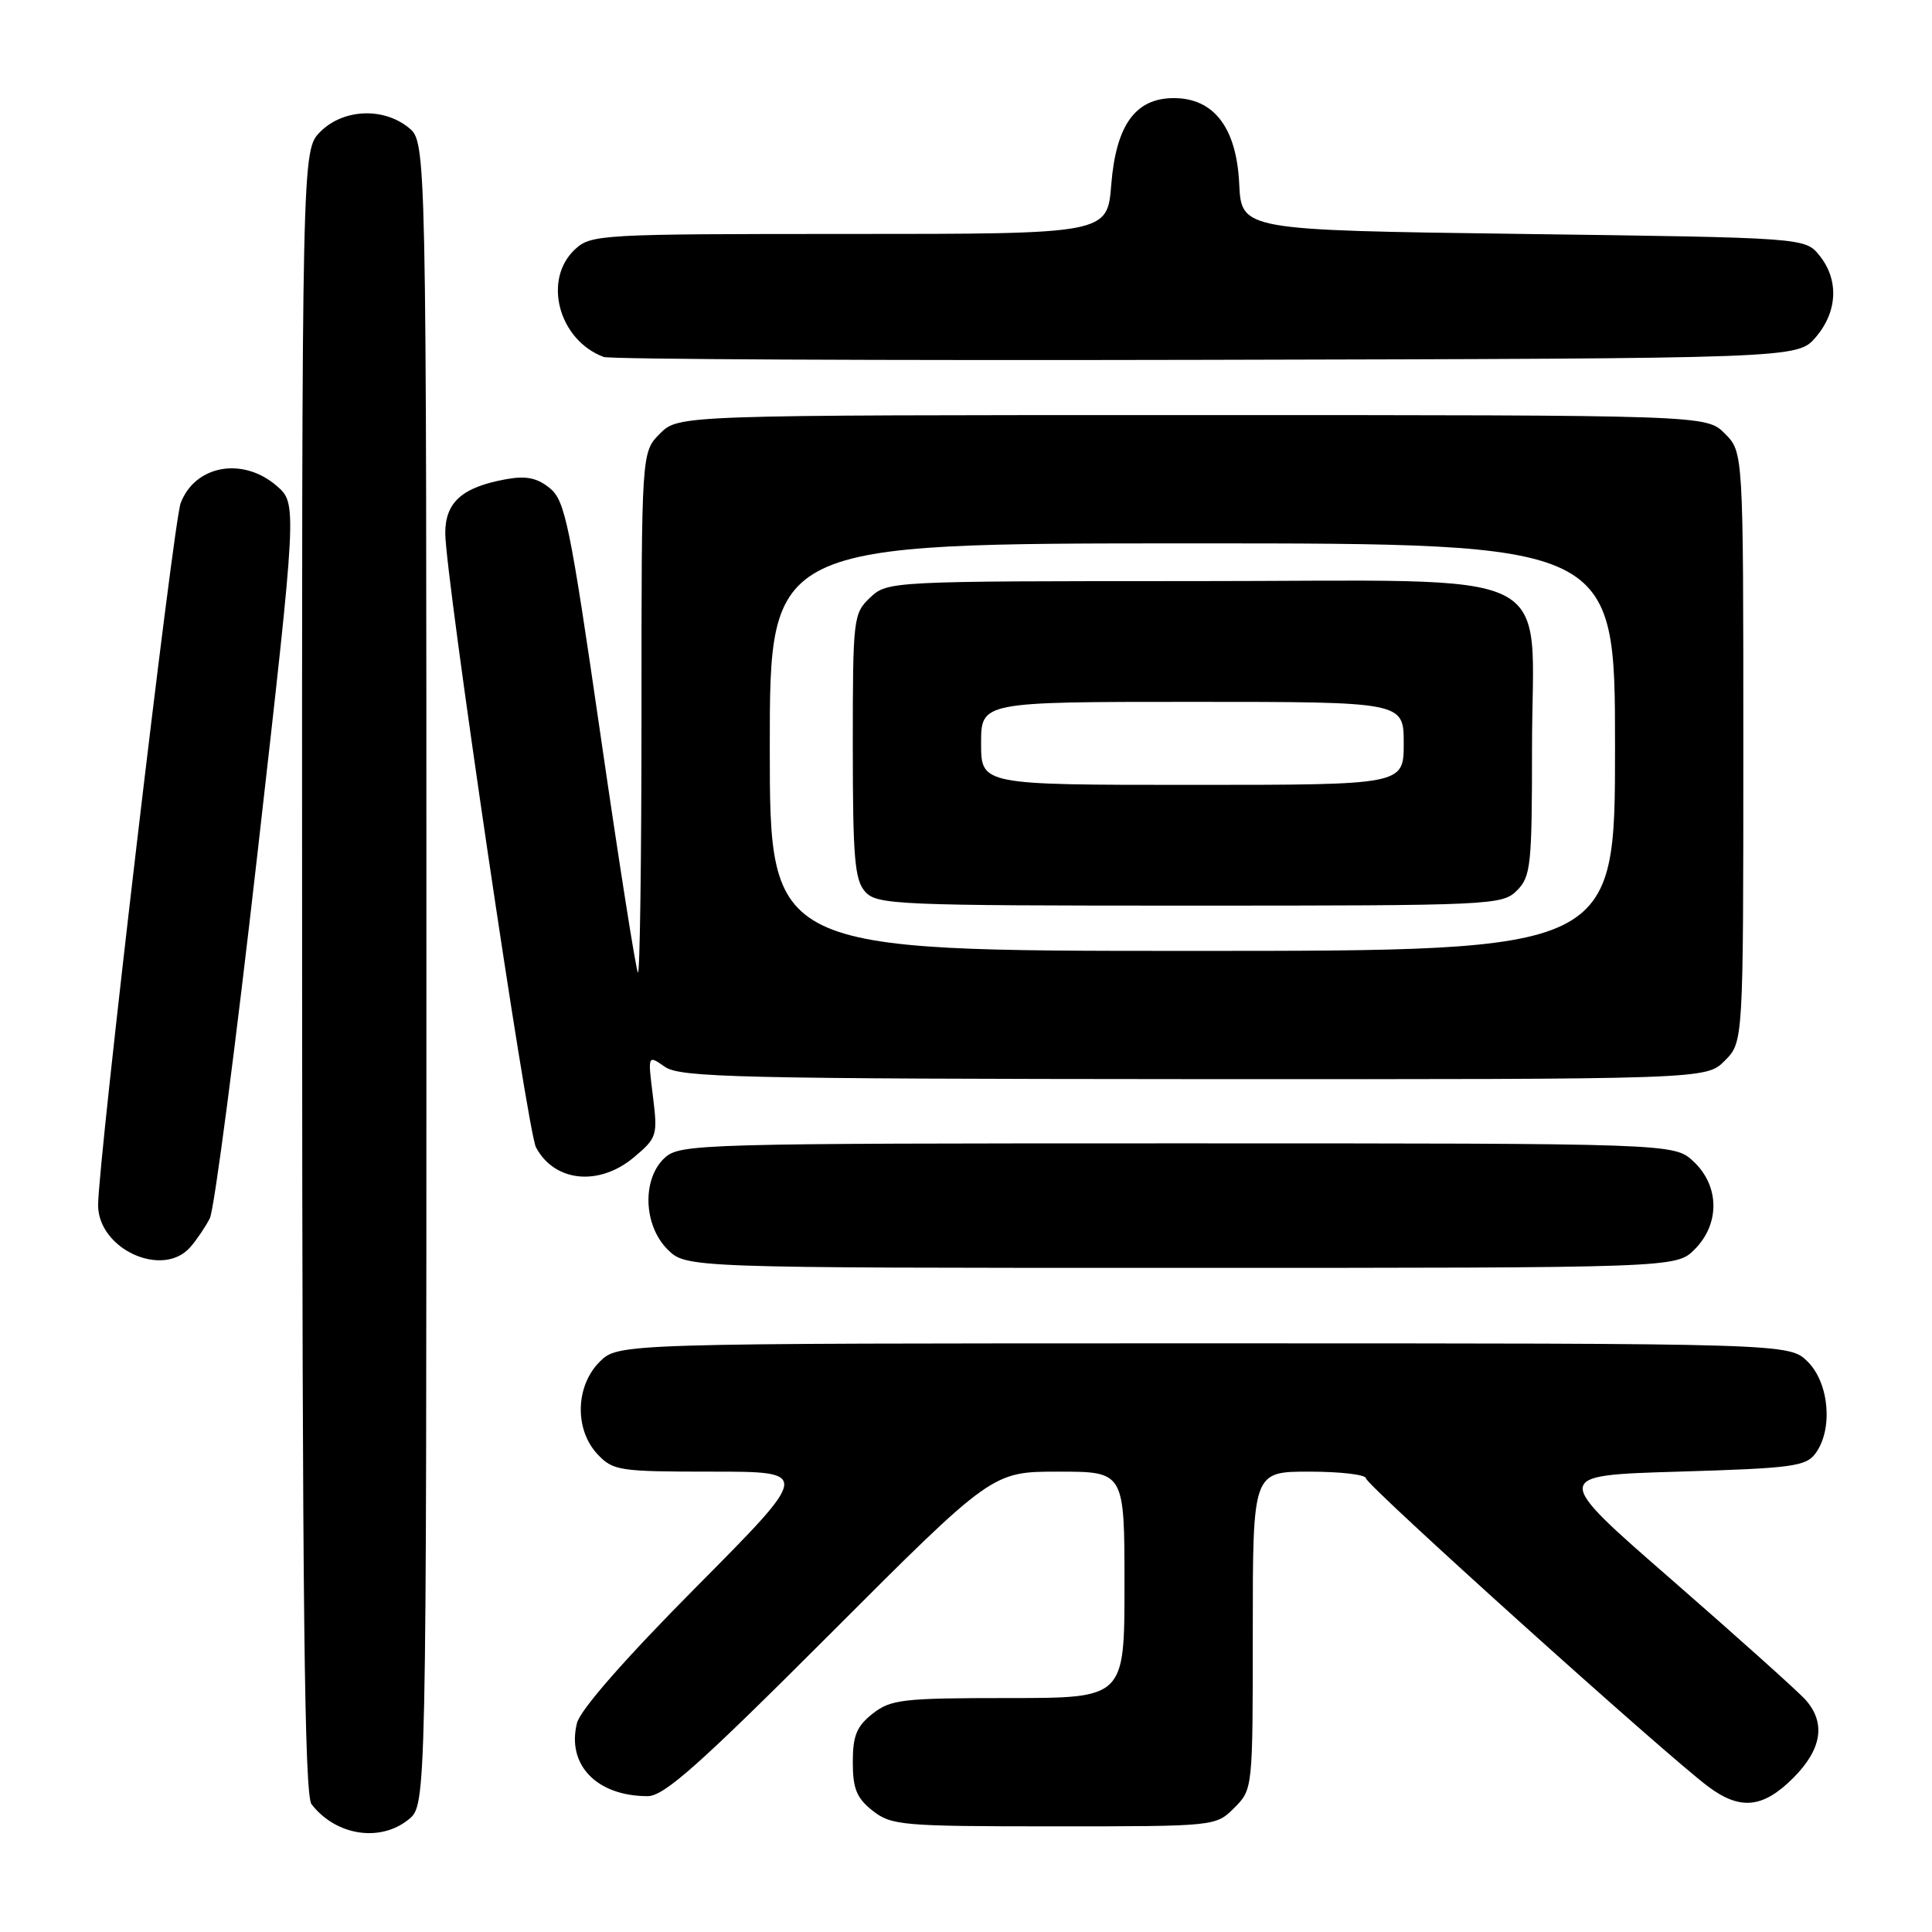 <?xml version="1.0" encoding="UTF-8" standalone="no"?>
<!DOCTYPE svg PUBLIC "-//W3C//DTD SVG 1.1//EN" "http://www.w3.org/Graphics/SVG/1.1/DTD/svg11.dtd" >
<svg xmlns="http://www.w3.org/2000/svg" xmlns:xlink="http://www.w3.org/1999/xlink" version="1.1" viewBox="0 0 256 256">
 <g >
 <path fill="currentColor"
d=" M 54.14 241.09 C 56.50 239.18 56.50 239.18 56.50 129.00 C 56.50 18.82 56.50 18.82 54.14 16.91 C 50.77 14.19 45.48 14.43 42.45 17.45 C 40.00 19.91 40.00 19.91 40.03 128.70 C 40.06 212.66 40.34 237.86 41.28 239.07 C 44.50 243.23 50.36 244.15 54.14 241.09 Z  M 163.55 239.55 C 166.00 237.09 166.00 237.06 166.00 216.05 C 166.00 195.00 166.00 195.00 173.50 195.00 C 177.62 195.00 181.00 195.40 181.00 195.89 C 181.00 196.77 220.64 232.47 226.37 236.75 C 230.60 239.90 233.61 239.59 237.60 235.60 C 241.41 231.79 241.96 228.31 239.25 225.24 C 238.29 224.16 230.33 217.02 221.57 209.38 C 205.63 195.50 205.63 195.50 222.40 195.00 C 237.51 194.55 239.31 194.31 240.58 192.56 C 242.90 189.38 242.38 183.29 239.55 180.45 C 237.09 178.00 237.09 178.00 159.50 178.00 C 81.91 178.00 81.91 178.00 79.45 180.45 C 76.24 183.67 76.11 189.42 79.17 192.69 C 81.23 194.88 82.05 195.00 94.38 195.00 C 107.42 195.00 107.42 195.00 92.29 210.25 C 82.81 219.80 76.89 226.56 76.45 228.32 C 75.07 233.86 79.08 238.00 85.82 238.00 C 88.00 238.00 92.65 233.86 110.00 216.50 C 131.48 195.00 131.48 195.00 140.24 195.00 C 149.00 195.00 149.00 195.00 149.00 210.00 C 149.00 225.00 149.00 225.00 133.63 225.00 C 119.60 225.00 118.04 225.18 115.63 227.07 C 113.51 228.74 113.00 229.99 113.00 233.50 C 113.00 237.01 113.51 238.26 115.63 239.93 C 118.11 241.88 119.53 242.00 139.68 242.00 C 161.08 242.00 161.09 242.00 163.55 239.55 Z  M 224.55 165.55 C 227.91 162.18 227.86 157.16 224.42 153.92 C 221.84 151.50 221.84 151.50 156.02 151.50 C 92.71 151.50 90.13 151.57 88.10 153.40 C 85.06 156.16 85.23 162.33 88.45 165.55 C 90.91 168.00 90.91 168.00 156.50 168.00 C 222.09 168.00 222.09 168.00 224.55 165.55 Z  M 25.22 165.25 C 26.06 164.29 27.22 162.57 27.80 161.44 C 28.39 160.31 31.23 138.54 34.12 113.06 C 39.38 66.73 39.38 66.73 36.64 64.36 C 32.14 60.50 25.85 61.64 23.94 66.66 C 22.96 69.23 13.01 153.87 13.00 159.68 C 13.00 165.52 21.57 169.43 25.22 165.25 Z  M 84.02 153.33 C 87.07 150.76 87.16 150.46 86.51 145.21 C 85.83 139.77 85.83 139.77 88.10 141.36 C 90.12 142.77 97.84 142.95 158.22 142.99 C 226.07 143.02 226.07 143.02 228.53 140.56 C 231.00 138.09 231.00 138.09 231.00 99.00 C 231.00 59.91 231.00 59.91 228.55 57.45 C 226.09 55.00 226.09 55.00 158.00 55.00 C 89.91 55.00 89.91 55.00 87.45 57.45 C 85.00 59.91 85.00 59.91 85.00 94.62 C 85.00 113.71 84.79 129.12 84.53 128.87 C 84.28 128.61 82.05 114.47 79.58 97.45 C 75.52 69.45 74.88 66.33 72.85 64.68 C 71.17 63.31 69.70 63.02 67.05 63.50 C 61.23 64.56 59.00 66.54 59.00 70.65 C 59.00 76.23 69.88 149.90 71.02 152.03 C 73.48 156.64 79.39 157.23 84.02 153.33 Z  M 240.59 44.69 C 243.49 41.32 243.69 37.07 241.09 33.86 C 239.18 31.50 239.18 31.50 201.84 31.00 C 164.50 30.50 164.50 30.50 164.20 24.34 C 163.85 16.93 160.85 13.00 155.54 13.00 C 150.46 13.00 147.89 16.55 147.25 24.43 C 146.73 31.00 146.73 31.00 112.55 31.00 C 79.54 31.00 78.30 31.07 76.19 33.04 C 71.88 37.05 74.02 45.08 80.00 47.30 C 80.83 47.61 116.75 47.78 159.84 47.68 C 238.17 47.50 238.17 47.50 240.59 44.69 Z  M 102.00 99.00 C 102.00 72.00 102.00 72.00 158.00 72.00 C 214.00 72.00 214.00 72.00 214.00 99.00 C 214.00 126.00 214.00 126.00 158.00 126.00 C 102.00 126.00 102.00 126.00 102.00 99.00 Z  M 201.00 118.00 C 202.84 116.16 203.00 114.67 203.00 99.13 C 203.00 74.58 207.88 77.00 158.24 77.00 C 117.92 77.00 117.61 77.02 115.31 79.17 C 113.07 81.29 113.00 81.85 113.00 98.85 C 113.00 113.72 113.25 116.62 114.65 118.17 C 116.21 119.89 118.87 120.00 157.65 120.00 C 197.67 120.00 199.06 119.94 201.00 118.00 Z  M 130.00 98.50 C 130.00 93.00 130.00 93.00 158.00 93.00 C 186.00 93.00 186.00 93.00 186.00 98.50 C 186.00 104.00 186.00 104.00 158.00 104.00 C 130.00 104.00 130.00 104.00 130.00 98.50 Z "/>
</g>
</svg>